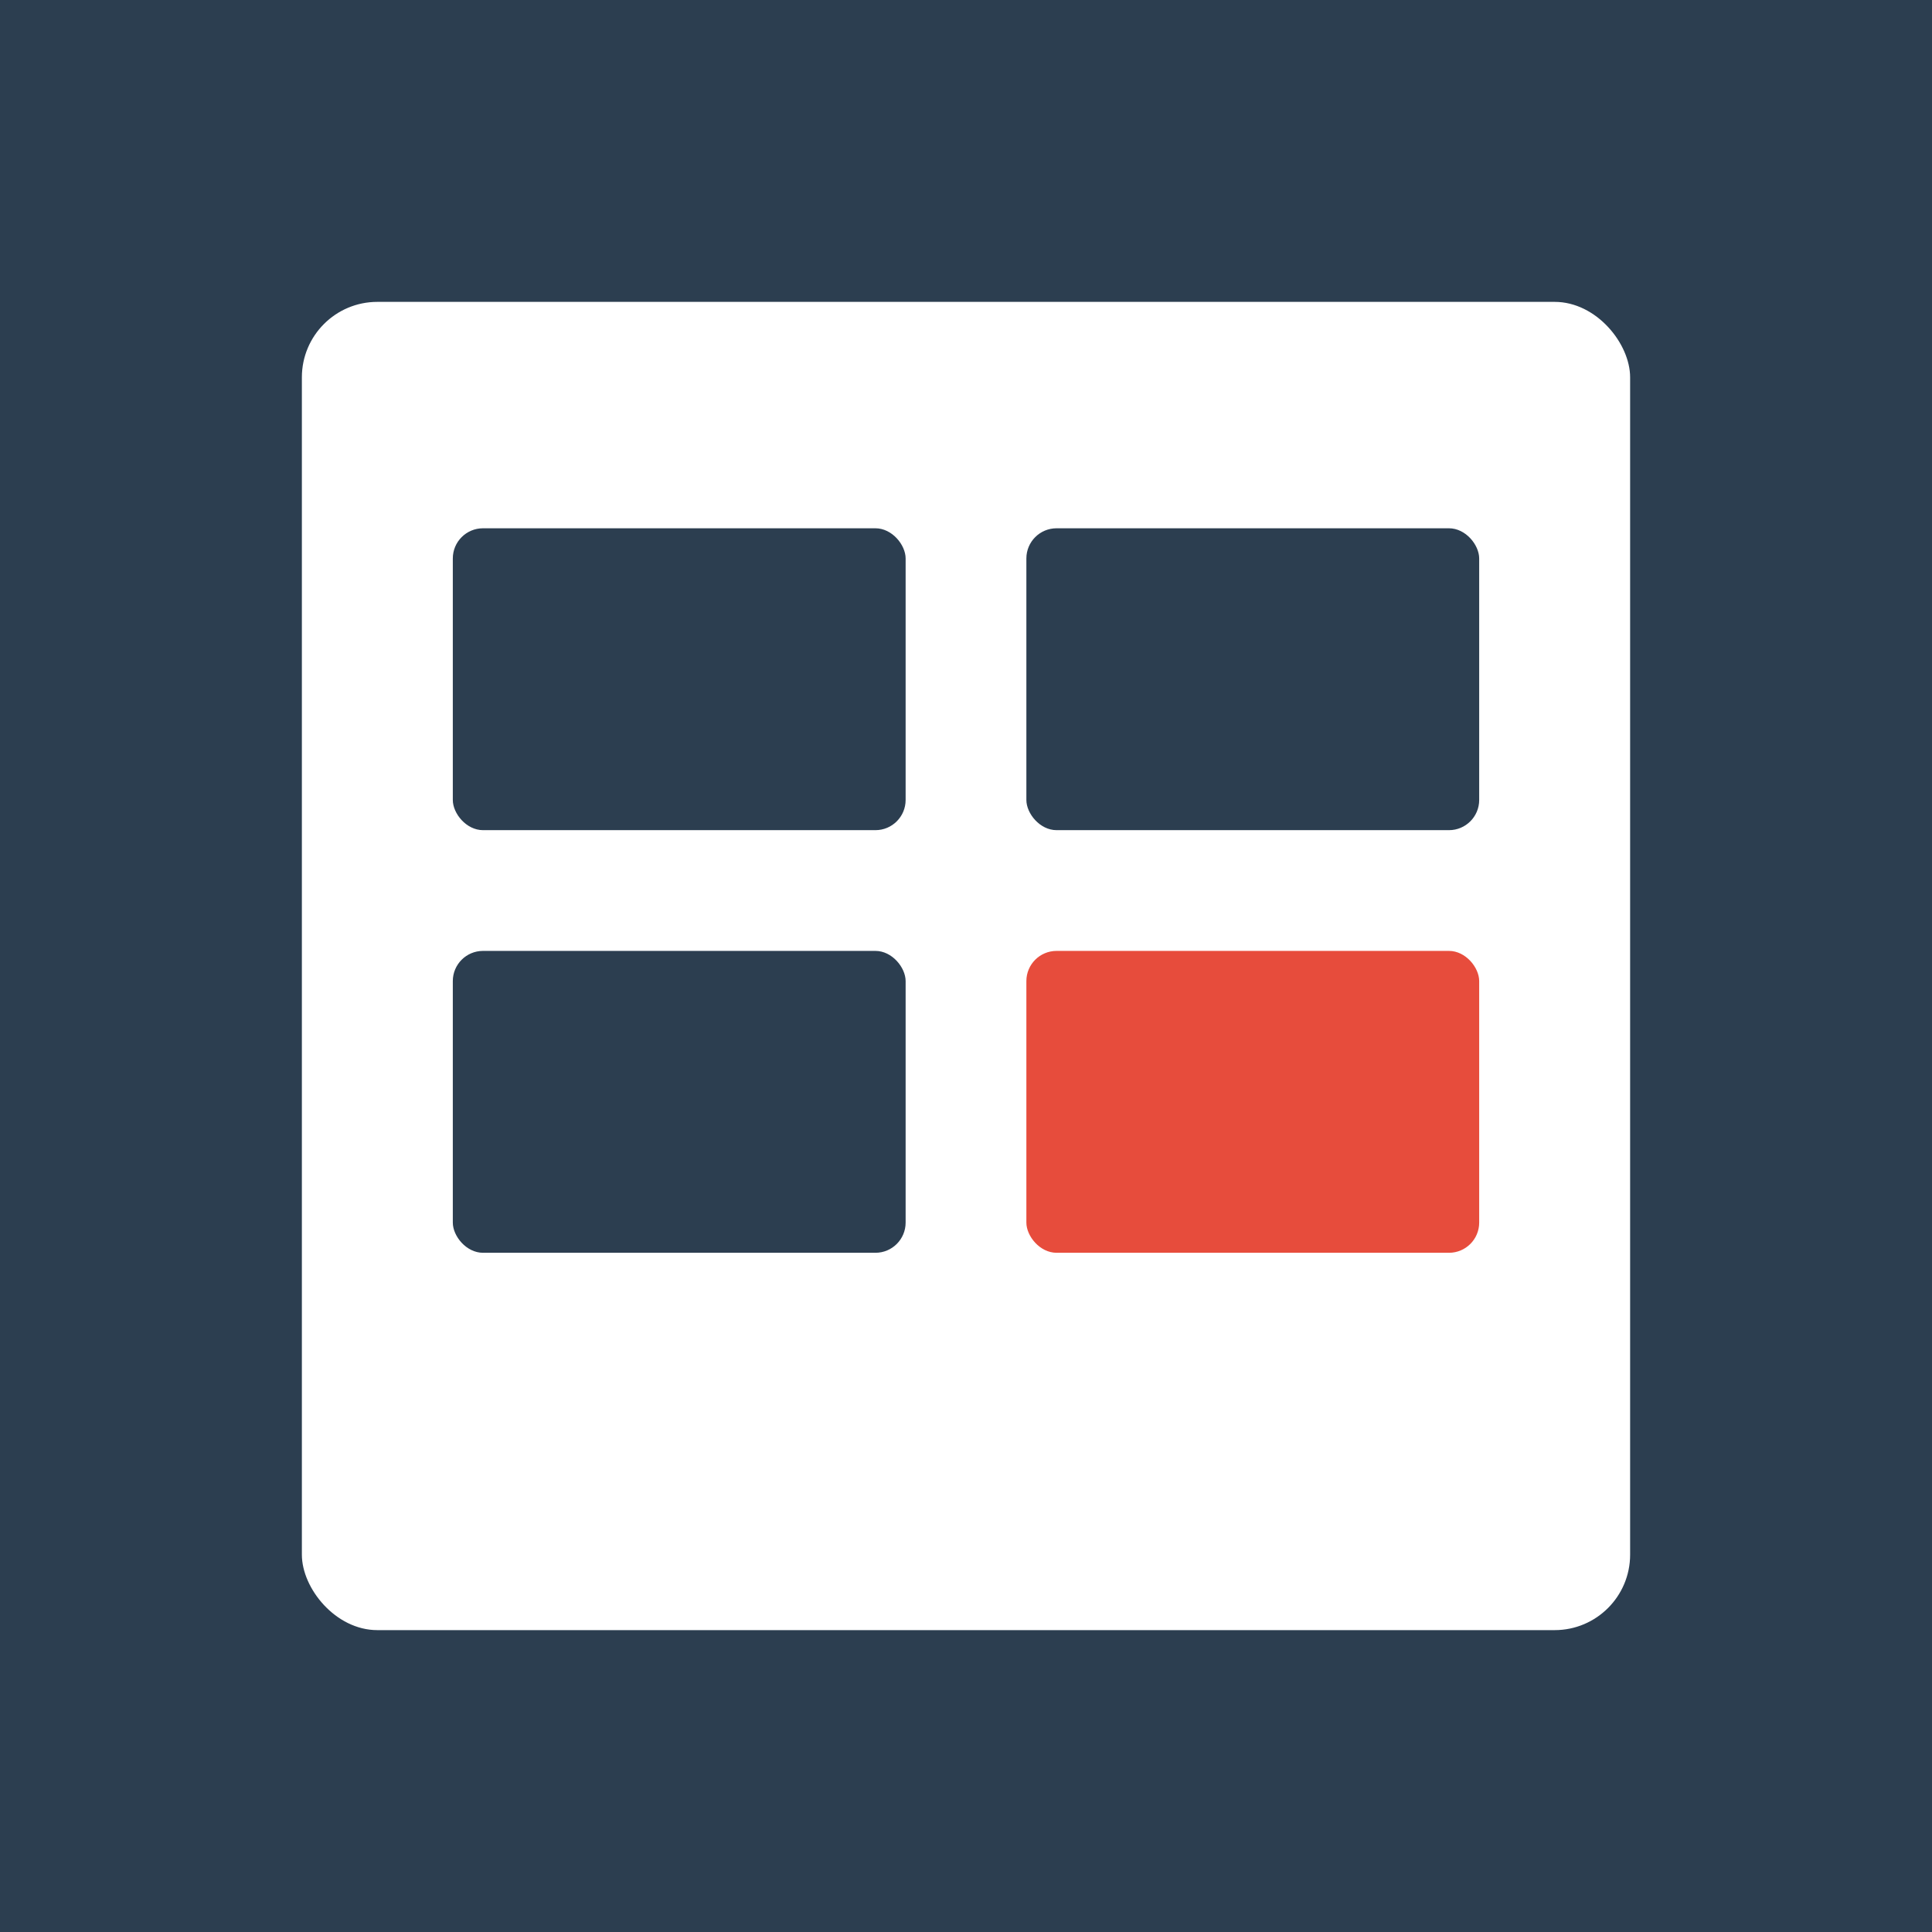 <svg xmlns="http://www.w3.org/2000/svg" viewBox="0 0 512 512">
  <rect width="512" height="512" fill="#2c3e50"/>
  <rect x="80" y="80" width="352" height="352" rx="20" fill="#ffffff"/>
  <rect x="120" y="140" width="120" height="80" rx="8" fill="#2c3e50"/>
  <rect x="272" y="140" width="120" height="80" rx="8" fill="#2c3e50"/>
  <rect x="120" y="252" width="120" height="80" rx="8" fill="#2c3e50"/>
  <rect x="272" y="252" width="120" height="80" rx="8" fill="#e74c3c"/>
</svg>
